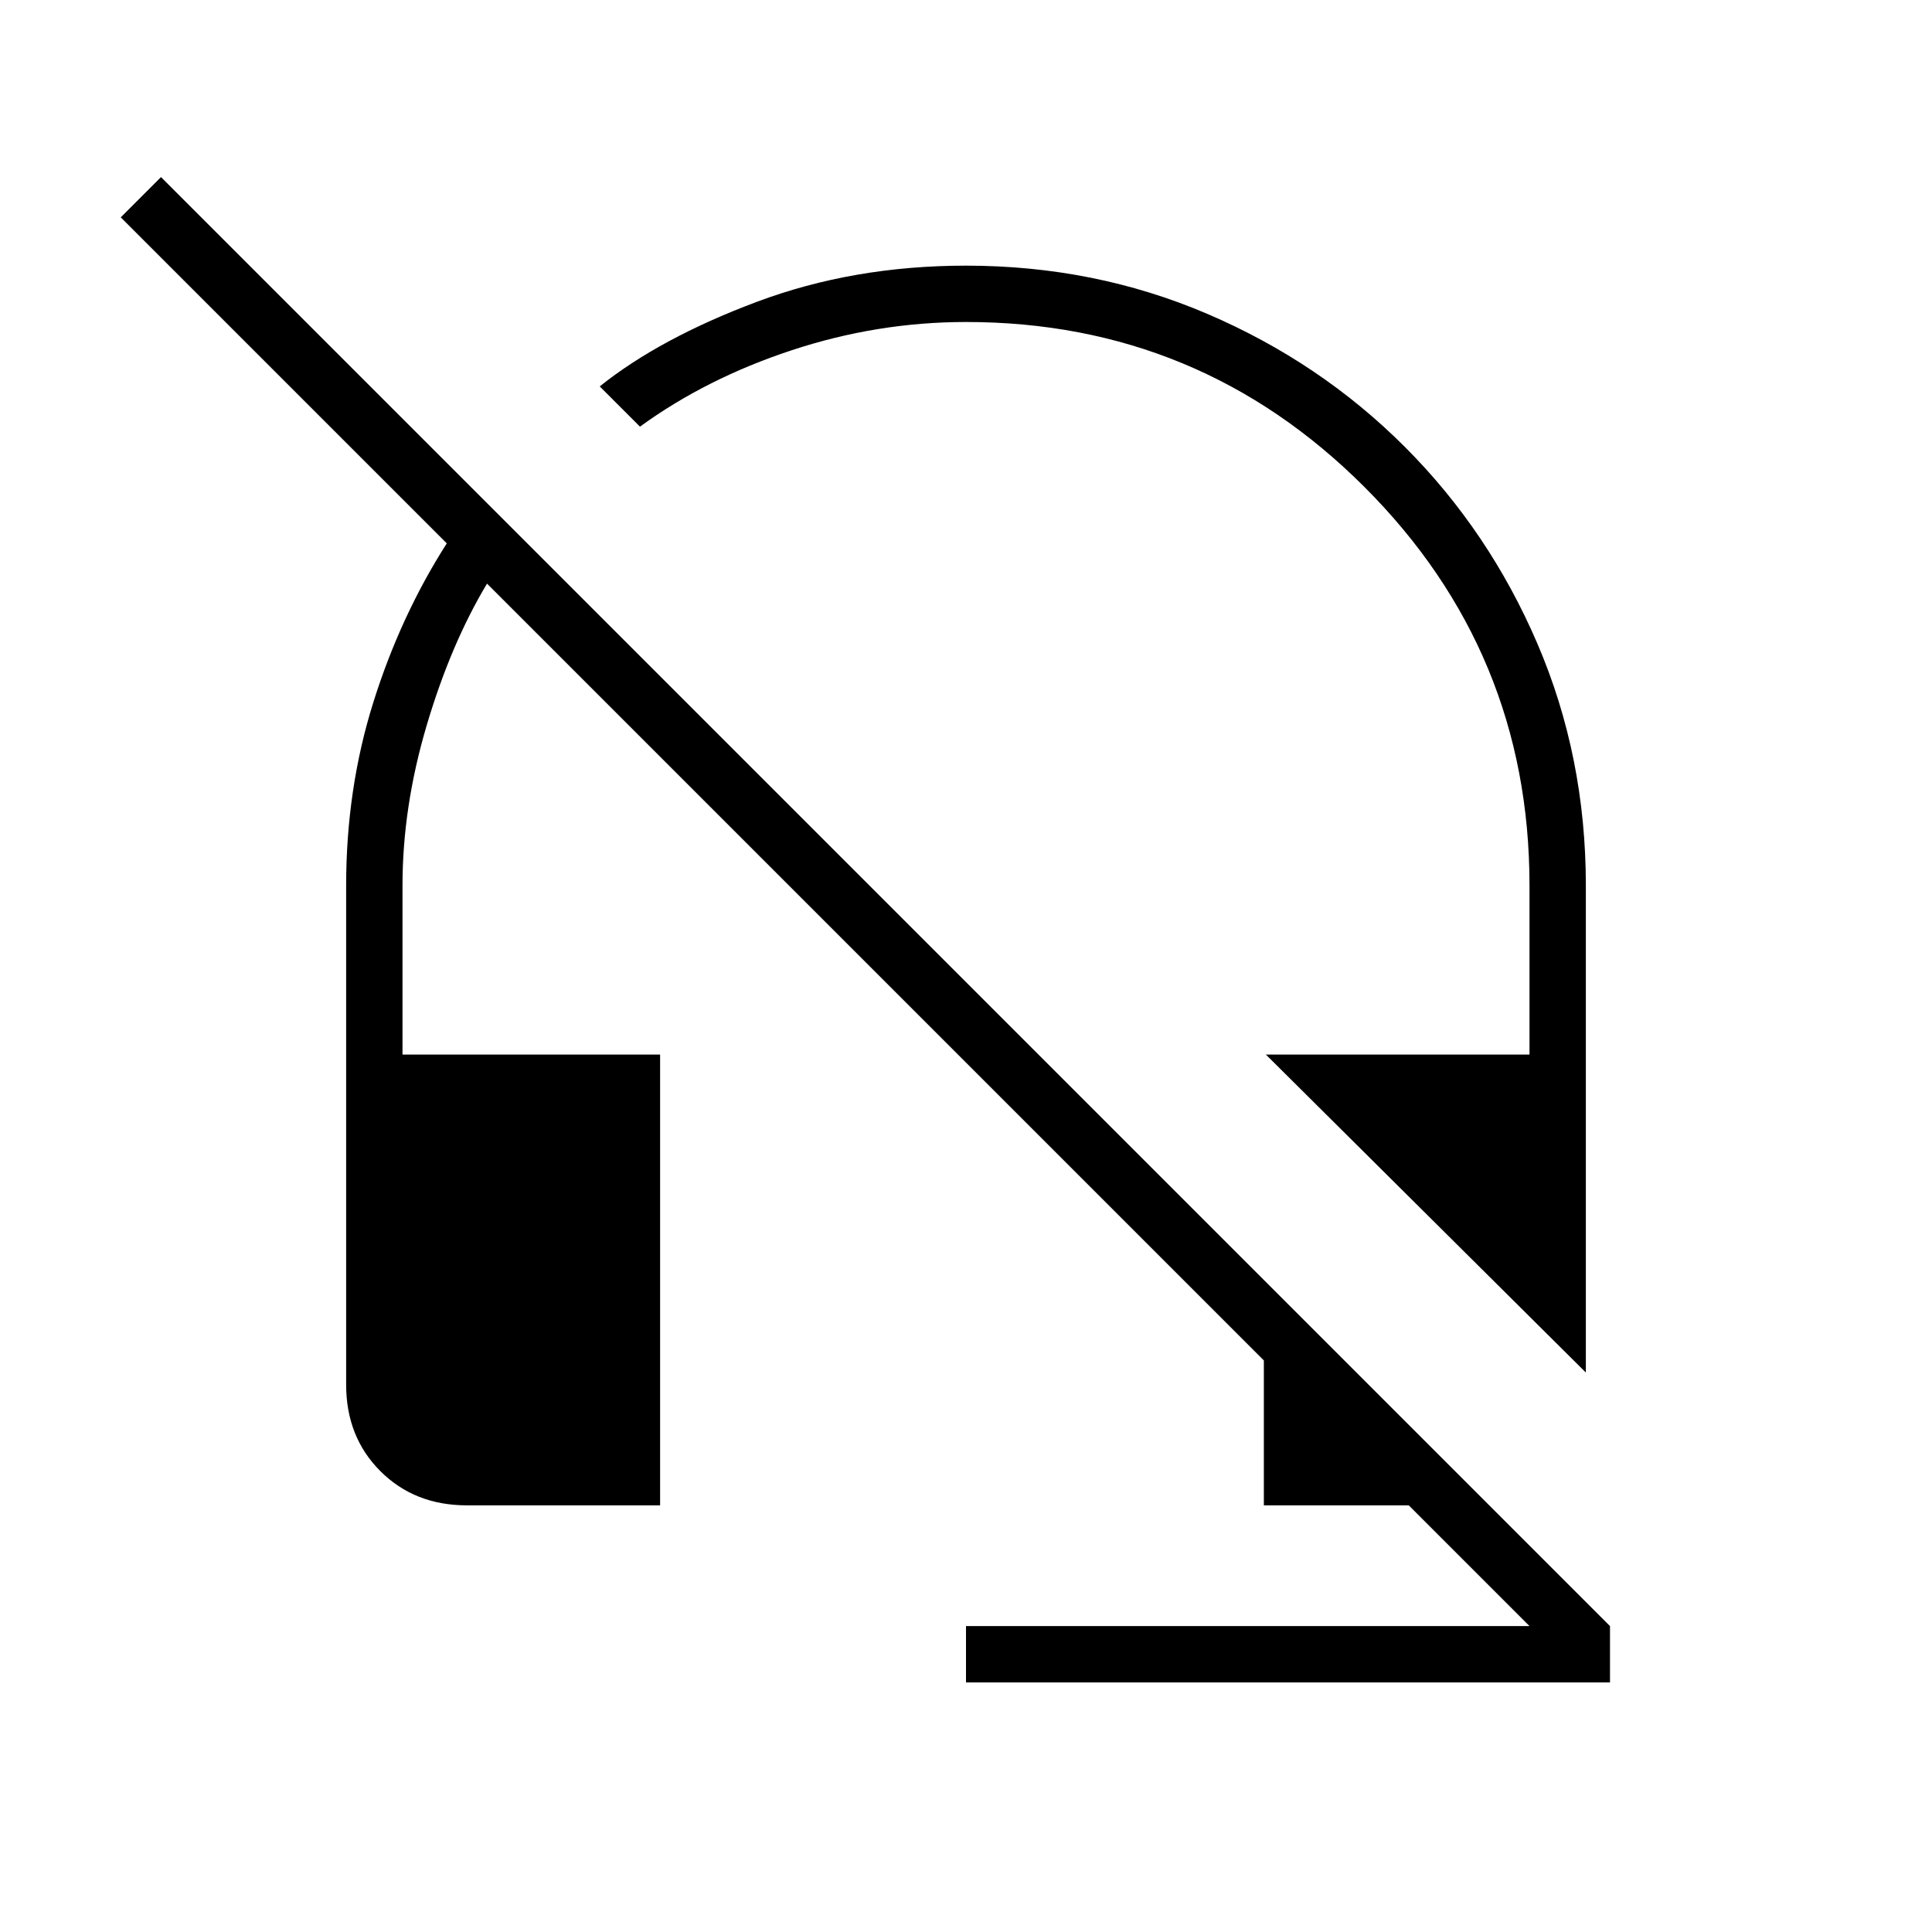 <svg xmlns="http://www.w3.org/2000/svg" height="24" viewBox="0 -960 960 960" width="24"><path d="M788-278 629-436h131v-84q0-116-82-198t-198-82q-44 0-86.5 14T318-748l-20-20q30-24 78-42t104-18q64 0 120 24t98 66q42 42 66 98t24 120v242ZM480-124v-28h280l-60-60h-72v-72L242-670q-18 30-30 70.5T200-520v84h128v224h-96q-26 0-43-17t-17-43v-248q0-48 13.5-91t36.5-79L60-852l20-20 720 720v28H480Z"/></svg>
